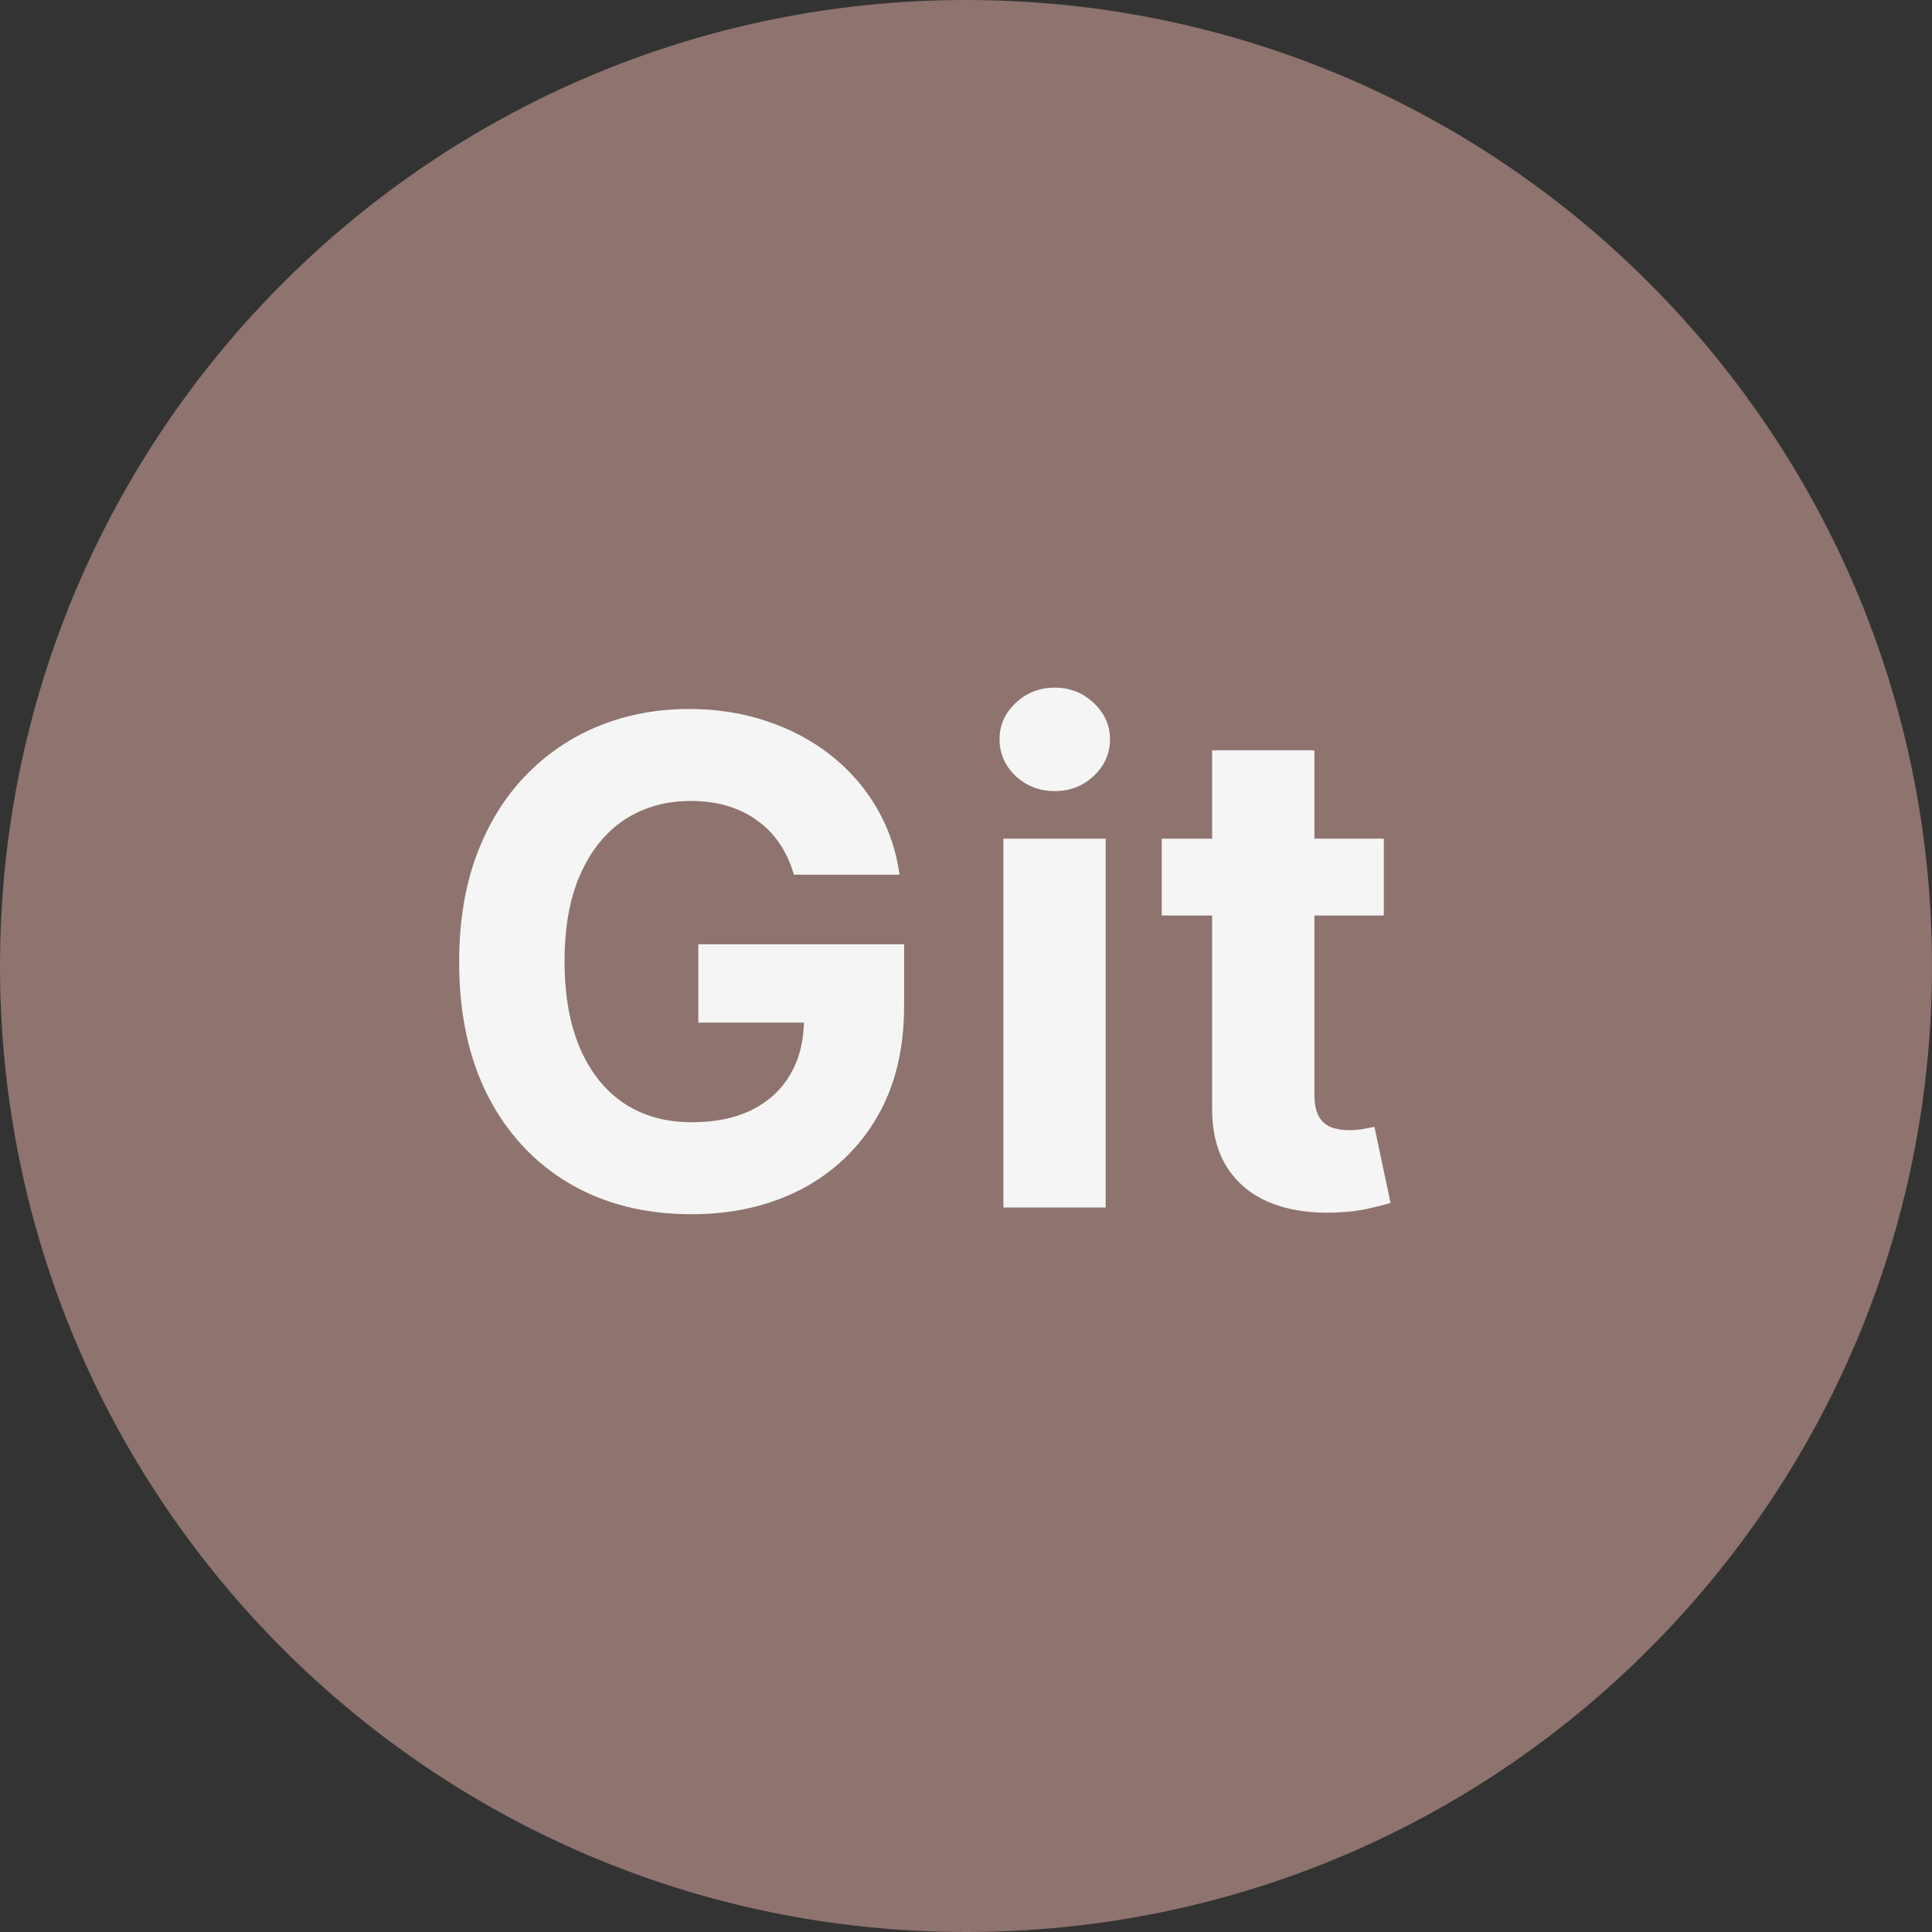 <svg width="200" height="200" viewBox="0 0 200 200" fill="none" xmlns="http://www.w3.org/2000/svg">
<rect x="0" y="0" width="200" height="200" fill="#333333" stroke="none"/>
<g clip-path="url(#clip0_9_75)">
<path d="M170.708 29.291C152.657 11.183 127.628 0 99.999 0C72.425 0 47.4 11.183 29.292 29.291C11.185 47.399 0 72.37 0 100C0 127.629 11.185 152.602 29.292 170.708C47.4 188.816 72.425 200 99.999 200C127.628 200 152.657 188.816 170.708 170.708C188.816 152.602 200 127.629 200 100C200 72.37 188.816 47.399 170.708 29.291Z" fill="#8E736E"/>
<path d="M82.182 90.547C81.834 89.337 81.345 88.268 80.715 87.34C80.085 86.396 79.315 85.6 78.403 84.954C77.508 84.291 76.481 83.785 75.321 83.438C74.178 83.09 72.91 82.915 71.518 82.915C68.916 82.915 66.629 83.562 64.657 84.854C62.702 86.147 61.177 88.028 60.083 90.497C58.989 92.95 58.443 95.949 58.443 99.496C58.443 103.042 58.981 106.058 60.058 108.544C61.135 111.03 62.66 112.927 64.632 114.237C66.604 115.529 68.933 116.175 71.617 116.175C74.053 116.175 76.133 115.745 77.856 114.883C79.597 114.004 80.922 112.77 81.834 111.179C82.762 109.588 83.226 107.707 83.226 105.536L85.413 105.859H72.288V97.756H93.592V104.169C93.592 108.643 92.647 112.488 90.758 115.703C88.869 118.902 86.267 121.371 82.952 123.111C79.638 124.834 75.843 125.696 71.567 125.696C66.795 125.696 62.602 124.644 58.989 122.539C55.377 120.418 52.559 117.41 50.538 113.516C48.532 109.605 47.53 104.964 47.53 99.595C47.53 95.469 48.126 91.79 49.32 88.558C50.529 85.31 52.22 82.559 54.391 80.305C56.562 78.052 59.089 76.336 61.972 75.16C64.856 73.983 67.98 73.395 71.344 73.395C74.227 73.395 76.912 73.817 79.398 74.663C81.883 75.491 84.088 76.668 86.01 78.192C87.949 79.717 89.531 81.532 90.758 83.636C91.984 85.724 92.771 88.028 93.119 90.547H82.182ZM103.87 125V86.818H114.46V125H103.87ZM109.19 81.896C107.616 81.896 106.265 81.374 105.138 80.33C104.028 79.27 103.473 78.002 103.473 76.527C103.473 75.069 104.028 73.817 105.138 72.773C106.265 71.713 107.616 71.183 109.19 71.183C110.764 71.183 112.107 71.713 113.217 72.773C114.344 73.817 114.907 75.069 114.907 76.527C114.907 78.002 114.344 79.27 113.217 80.33C112.107 81.374 110.764 81.896 109.19 81.896ZM143.252 86.818V94.773H120.258V86.818H143.252ZM125.478 77.671H136.068V113.267C136.068 114.245 136.217 115.007 136.515 115.554C136.813 116.084 137.228 116.457 137.758 116.673C138.305 116.888 138.935 116.996 139.647 116.996C140.144 116.996 140.642 116.954 141.139 116.871C141.636 116.772 142.017 116.697 142.282 116.648L143.948 124.528C143.417 124.693 142.672 124.884 141.71 125.099C140.749 125.331 139.581 125.472 138.205 125.522C135.653 125.621 133.416 125.282 131.494 124.503C129.588 123.724 128.105 122.514 127.044 120.874C125.984 119.233 125.462 117.161 125.478 114.659V77.671Z" fill="#F5F5F5"/>
</g>
<defs>
<clipPath id="clip0_9_75">
<rect width="200" height="200" fill="white"/>
</clipPath>
</defs>
</svg>

